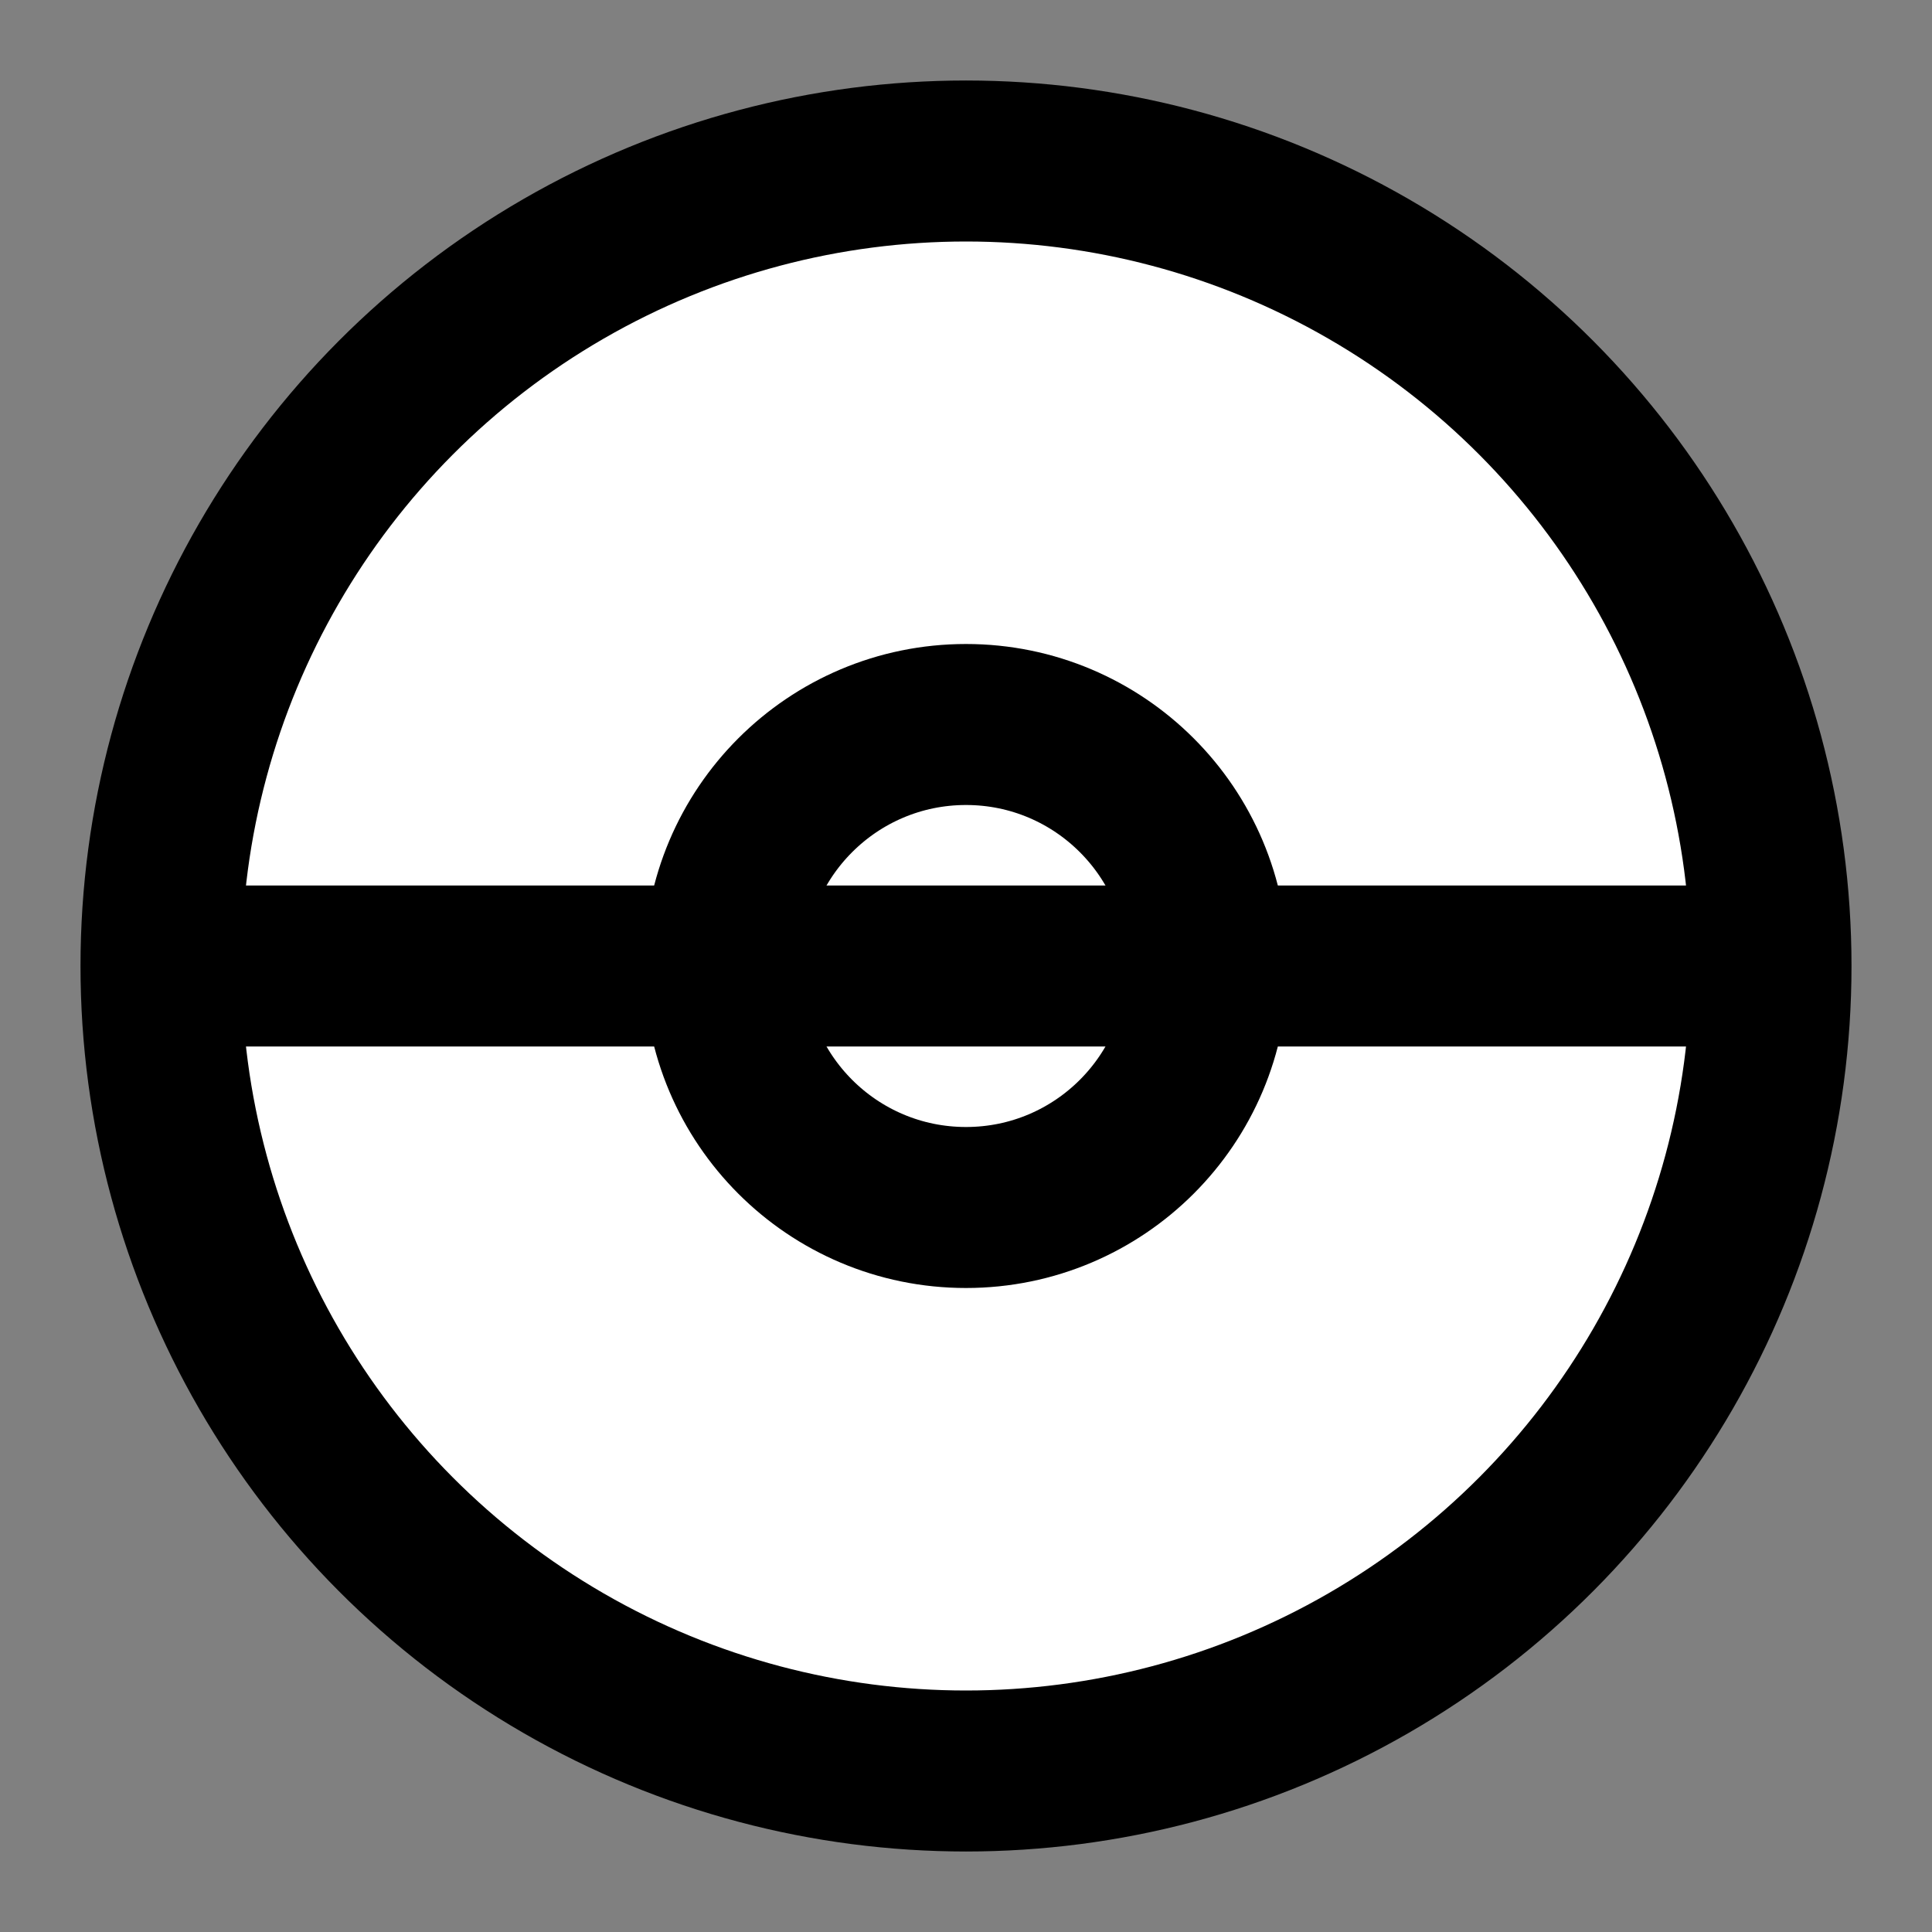 <?xml version="1.0" encoding="UTF-8"?>
<svg width="24px" height="24px" viewBox="0 0 24 24" version="1.1" xmlns="http://www.w3.org/2000/svg">
    <rect x="0" y="0" width="24" height="24" fill="#808080" stroke="none"/>
    <circle cx="12" cy="12" r="10" fill="#ffffff" stroke="#000000" stroke-width="2"/>
    <circle cx="12" cy="12" r="3" fill="#ffffff" stroke="#000000" stroke-width="2"/>
    <line x1="2" y1="12" x2="22" y2="12" stroke="#000000" stroke-width="2"/>
</svg> 